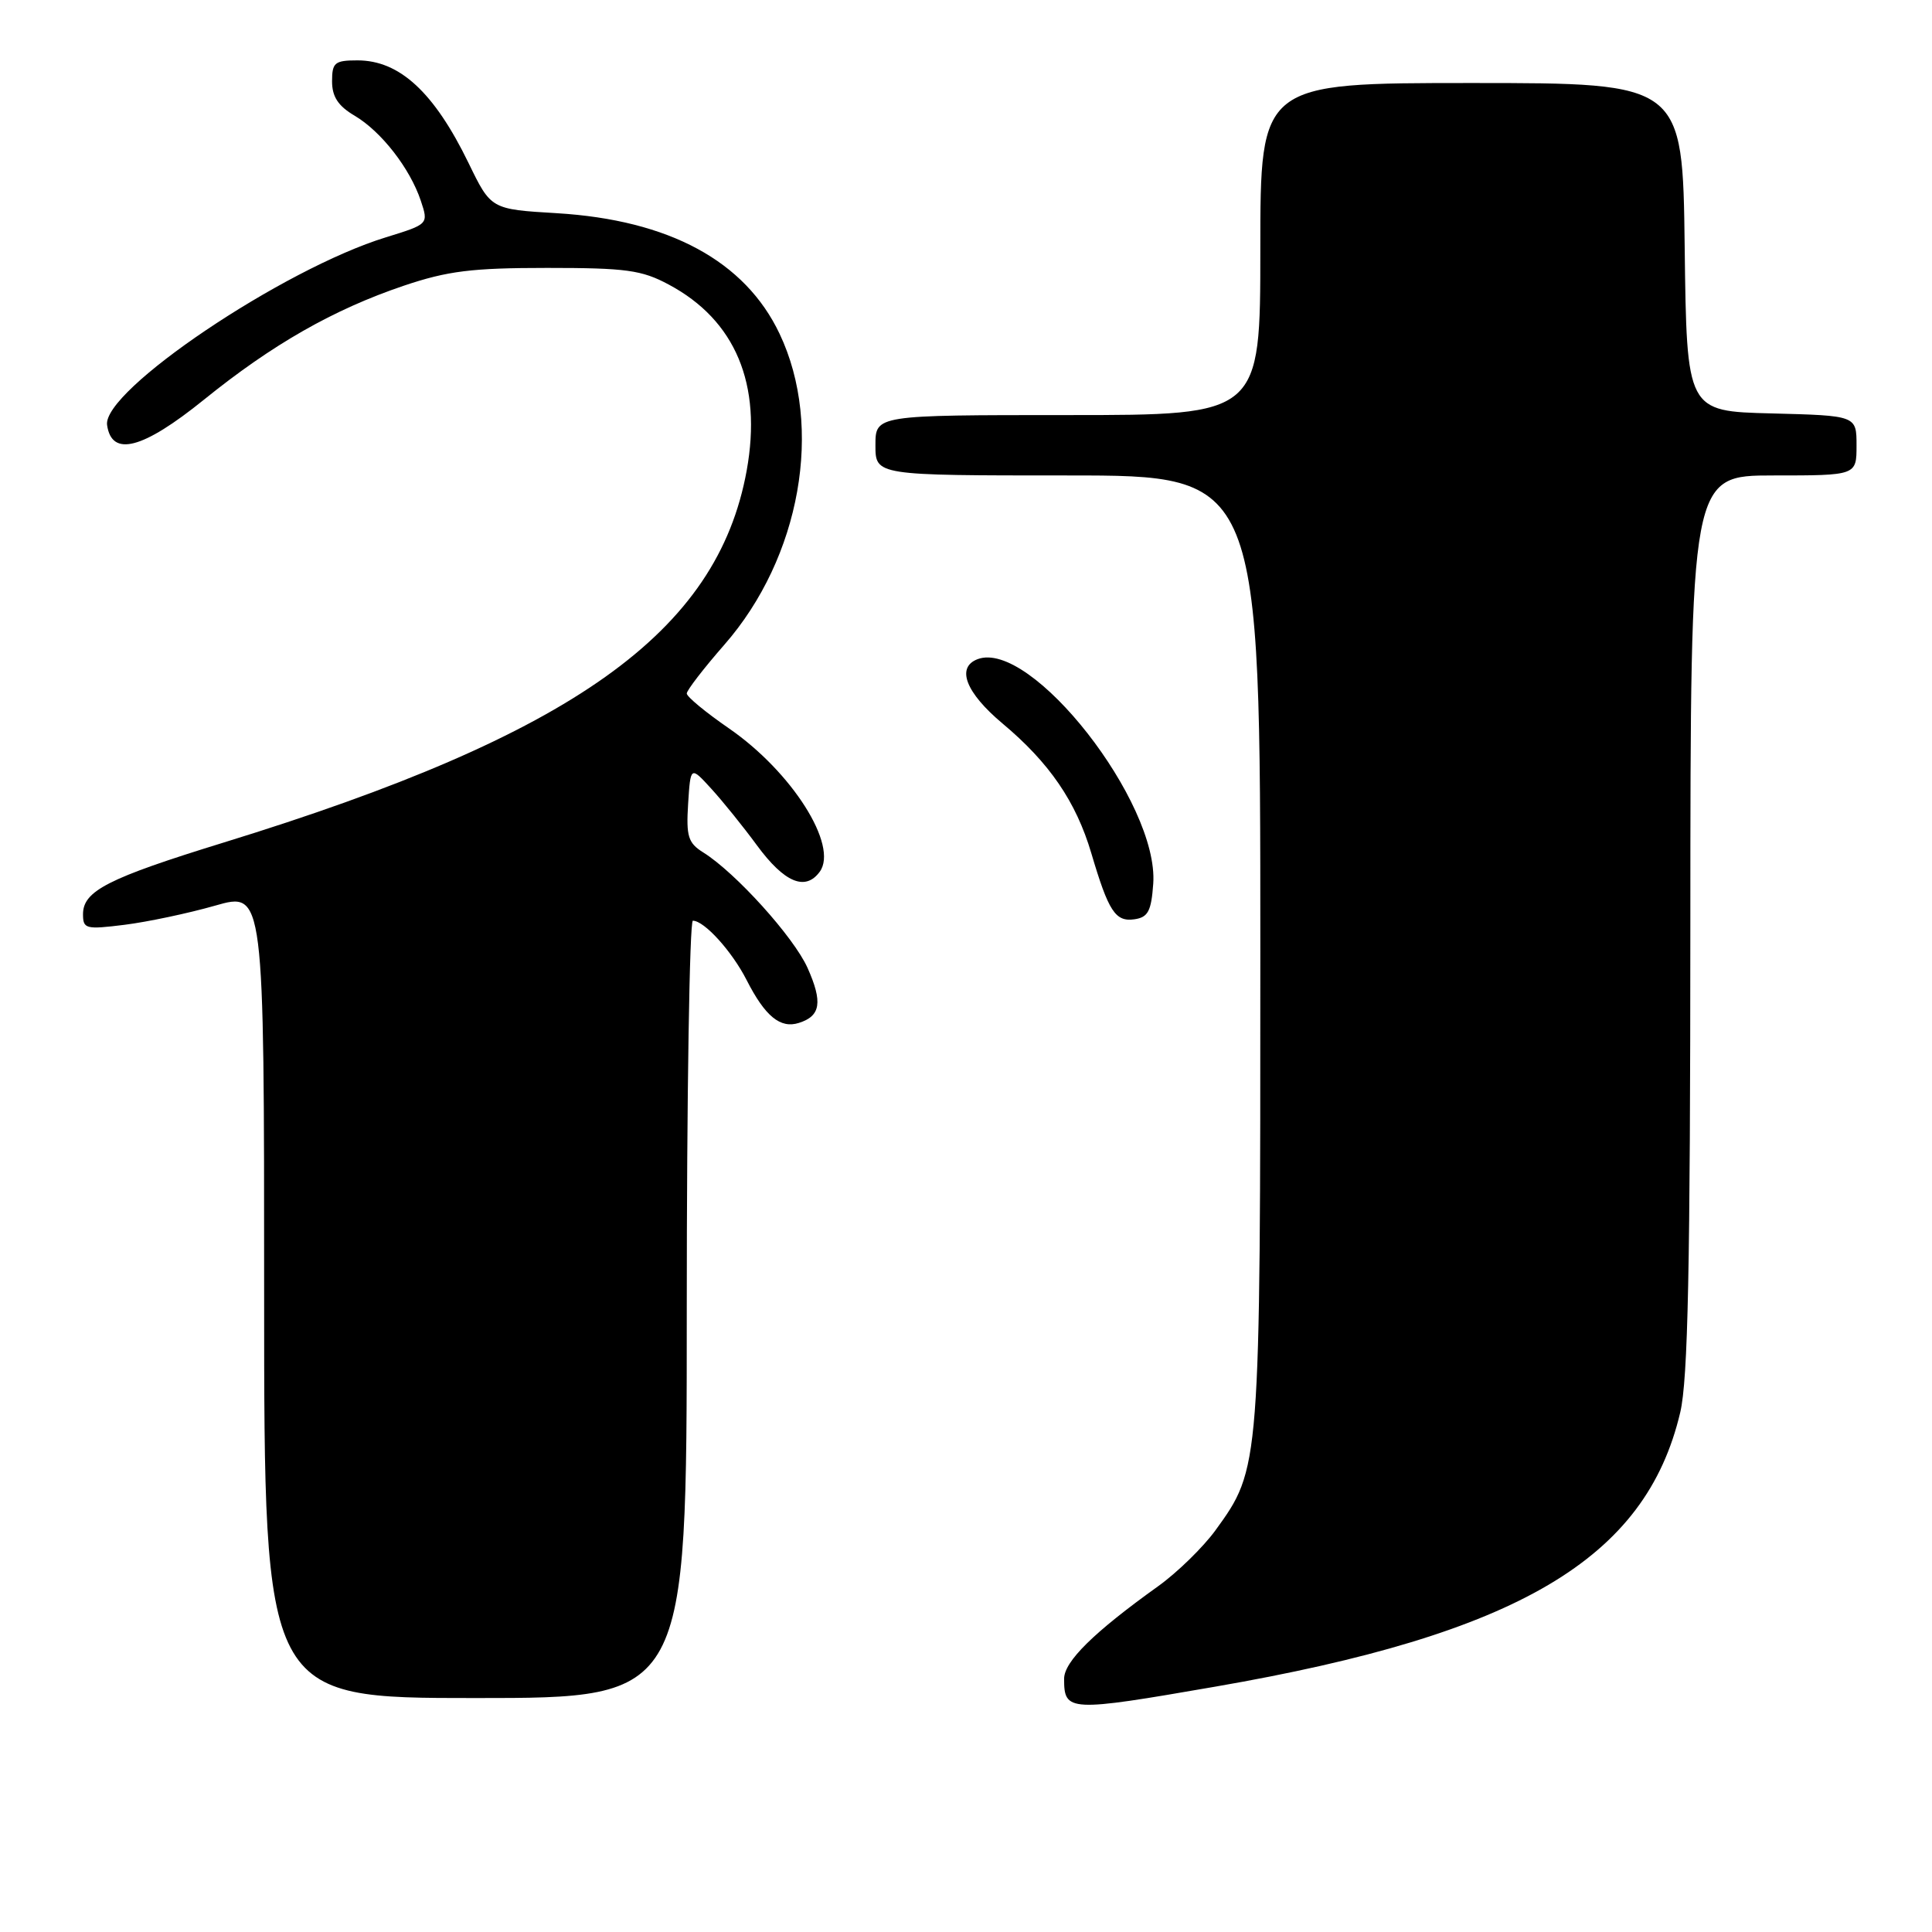 <?xml version="1.0" encoding="UTF-8" standalone="no"?>
<!DOCTYPE svg PUBLIC "-//W3C//DTD SVG 1.1//EN" "http://www.w3.org/Graphics/SVG/1.1/DTD/svg11.dtd" >
<svg xmlns="http://www.w3.org/2000/svg" xmlns:xlink="http://www.w3.org/1999/xlink" version="1.1" viewBox="0 0 256 256">
 <g >
 <path fill="currentColor"
d=" M 161.03 223.49 C 201.20 216.53 218.07 206.58 222.64 187.15 C 223.67 182.79 223.97 167.99 223.98 122.25 C 224.00 63.00 224.00 63.00 235.00 63.00 C 246.00 63.00 246.00 63.00 246.00 59.03 C 246.00 55.07 246.00 55.07 234.75 54.78 C 223.50 54.50 223.50 54.50 223.23 32.75 C 222.96 11.00 222.96 11.00 194.98 11.00 C 167.00 11.00 167.00 11.00 167.00 33.00 C 167.00 55.00 167.00 55.00 141.50 55.00 C 116.00 55.00 116.00 55.00 116.00 59.00 C 116.00 63.00 116.00 63.00 141.50 63.00 C 167.00 63.00 167.00 63.00 167.00 125.82 C 167.00 194.67 167.01 194.55 161.05 202.78 C 159.41 205.03 155.99 208.37 153.45 210.19 C 144.93 216.29 141.00 220.16 141.00 222.45 C 141.00 226.83 141.58 226.86 161.03 223.49 Z  M 91.00 173.50 C 91.00 145.18 91.37 122.00 91.81 122.00 C 93.32 122.00 96.99 126.05 98.93 129.86 C 101.38 134.67 103.40 136.33 105.86 135.54 C 108.75 134.63 109.03 132.79 107.00 128.24 C 105.16 124.15 97.47 115.63 93.18 112.95 C 91.18 111.70 90.91 110.83 91.18 106.50 C 91.50 101.50 91.50 101.50 94.24 104.50 C 95.75 106.15 98.47 109.52 100.29 112.00 C 103.93 116.95 106.71 118.12 108.62 115.51 C 111.14 112.05 104.93 102.26 96.57 96.50 C 93.51 94.39 91.00 92.32 91.00 91.89 C 91.00 91.47 93.24 88.56 95.98 85.43 C 106.09 73.88 109.16 56.57 103.30 44.23 C 98.73 34.59 88.67 29.15 73.78 28.25 C 65.06 27.73 65.06 27.73 62.09 21.61 C 57.53 12.23 52.95 8.00 47.37 8.00 C 44.35 8.00 44.00 8.29 44.00 10.78 C 44.00 12.81 44.81 14.05 46.99 15.33 C 50.53 17.43 54.32 22.30 55.76 26.60 C 56.79 29.70 56.79 29.70 51.15 31.44 C 37.50 35.63 13.54 51.76 14.19 56.32 C 14.80 60.59 18.90 59.52 27.00 52.98 C 36.10 45.62 44.19 41.01 53.50 37.86 C 59.32 35.90 62.53 35.50 72.50 35.50 C 82.96 35.50 85.03 35.78 88.62 37.71 C 97.46 42.43 101.01 50.92 98.94 62.35 C 95.04 83.81 76.00 97.36 29.64 111.64 C 14.30 116.37 11.00 118.05 11.00 121.14 C 11.00 123.09 11.37 123.18 16.51 122.54 C 19.54 122.16 24.94 121.02 28.51 120.00 C 35.00 118.14 35.00 118.14 35.00 171.57 C 35.00 225.00 35.00 225.00 63.00 225.00 C 91.00 225.00 91.00 225.00 91.00 173.50 Z  M 152.81 117.10 C 153.58 106.34 136.59 84.64 129.52 87.35 C 126.67 88.45 127.97 91.78 132.83 95.86 C 139.05 101.06 142.58 106.23 144.60 113.04 C 146.89 120.78 147.79 122.17 150.32 121.81 C 152.12 121.55 152.55 120.74 152.81 117.10 Z "/>
</g>
</svg>